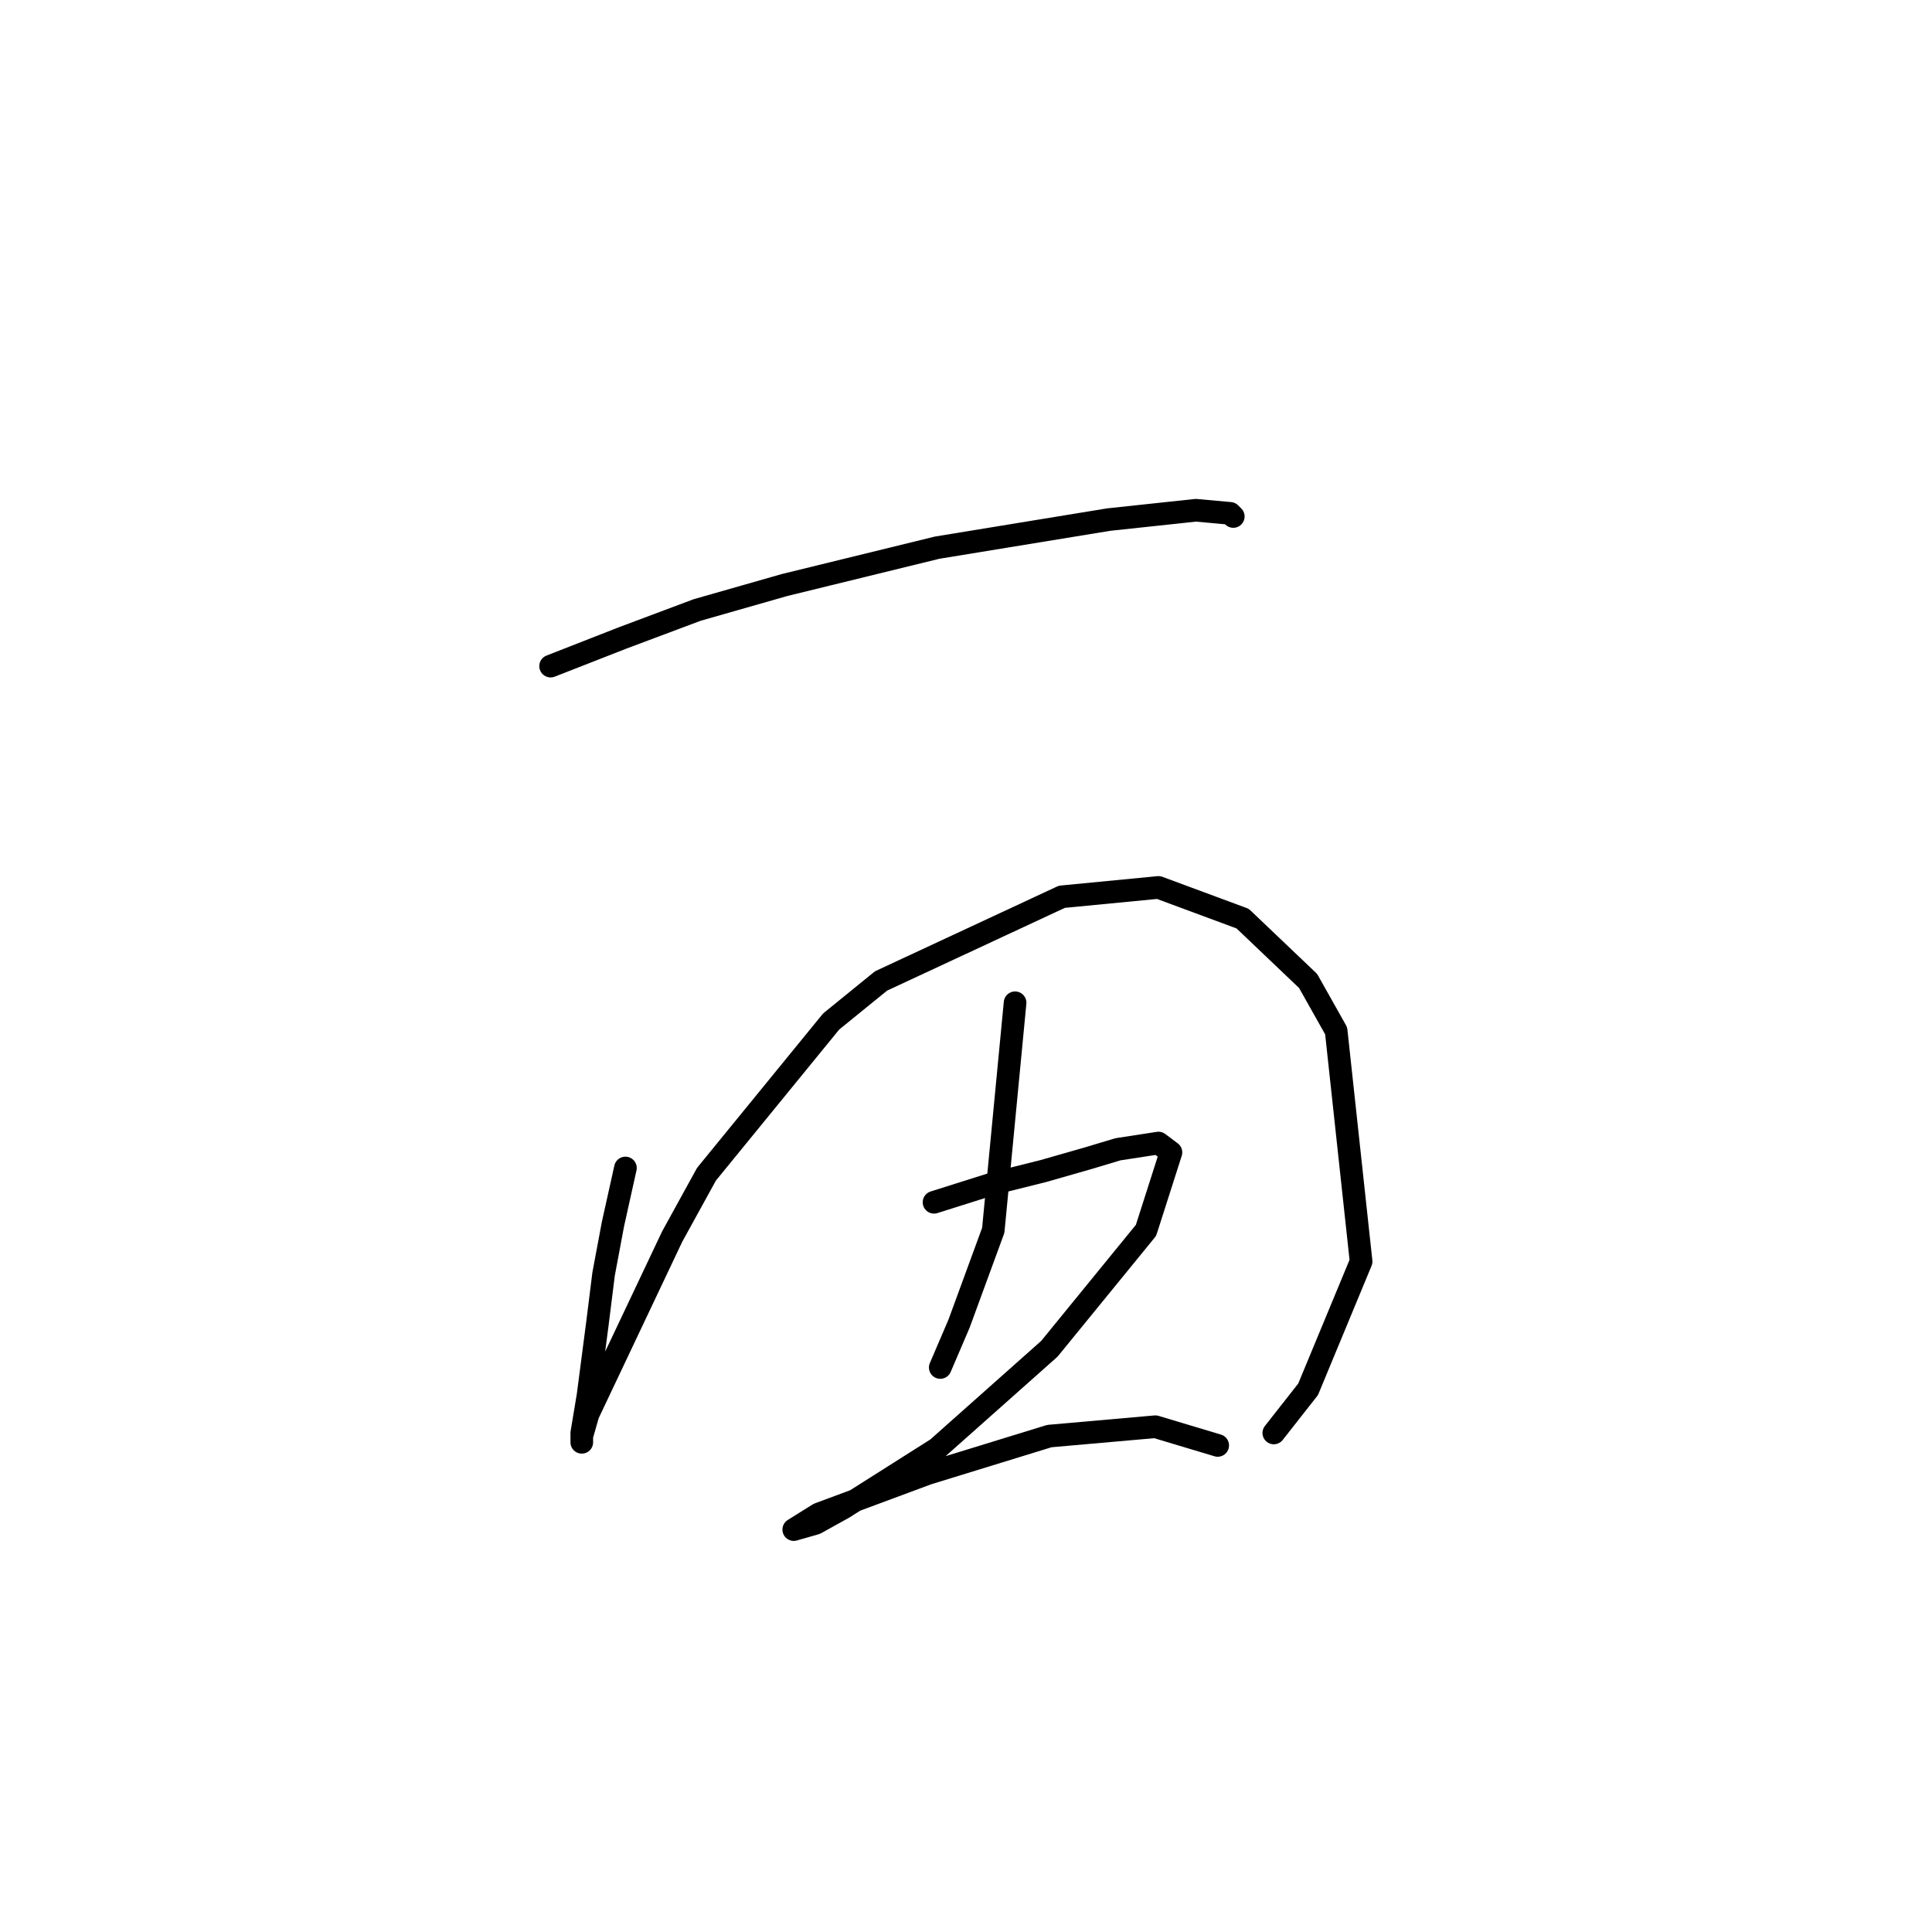 <?xml version="1.0" standalone="no"?>
    <svg width="256" height="256" xmlns="http://www.w3.org/2000/svg" version="1.1">
    <polyline stroke="black" stroke-width="3" stroke-linecap="round" fill="transparent" stroke-linejoin="round" points="72.959 88.264 82.459 84.546 92.372 80.829 103.938 77.524 124.177 72.568 146.895 68.85 158.461 67.611 163.004 68.024 163.417 68.437 163.417 68.437 " />
        <polyline stroke="black" stroke-width="3" stroke-linecap="round" fill="transparent" stroke-linejoin="round" points="82.872 154.765 81.22 162.2 79.981 168.808 79.155 175.417 77.916 184.917 77.09 189.874 77.09 191.113 77.09 190.287 77.916 187.396 89.068 163.852 93.612 155.591 110.134 135.351 116.742 129.982 140.699 118.829 153.504 117.59 164.656 121.721 173.33 129.982 177.048 136.59 180.352 167.156 173.33 184.091 168.787 189.874 168.787 189.874 " />
        <polyline stroke="black" stroke-width="3" stroke-linecap="round" fill="transparent" stroke-linejoin="round" points="134.504 132.873 131.612 163.026 127.069 175.417 124.59 181.2 124.59 181.2 " />
        <polyline stroke="black" stroke-width="3" stroke-linecap="round" fill="transparent" stroke-linejoin="round" points="123.764 159.308 131.612 156.83 138.221 155.178 144.004 153.525 148.134 152.286 153.504 151.46 155.156 152.699 151.852 163.026 139.047 178.721 124.177 191.939 111.786 199.787 108.068 201.852 105.177 202.678 108.481 200.613 122.938 195.244 139.047 190.287 153.091 189.048 161.352 191.526 161.352 191.526 " />
        </svg>